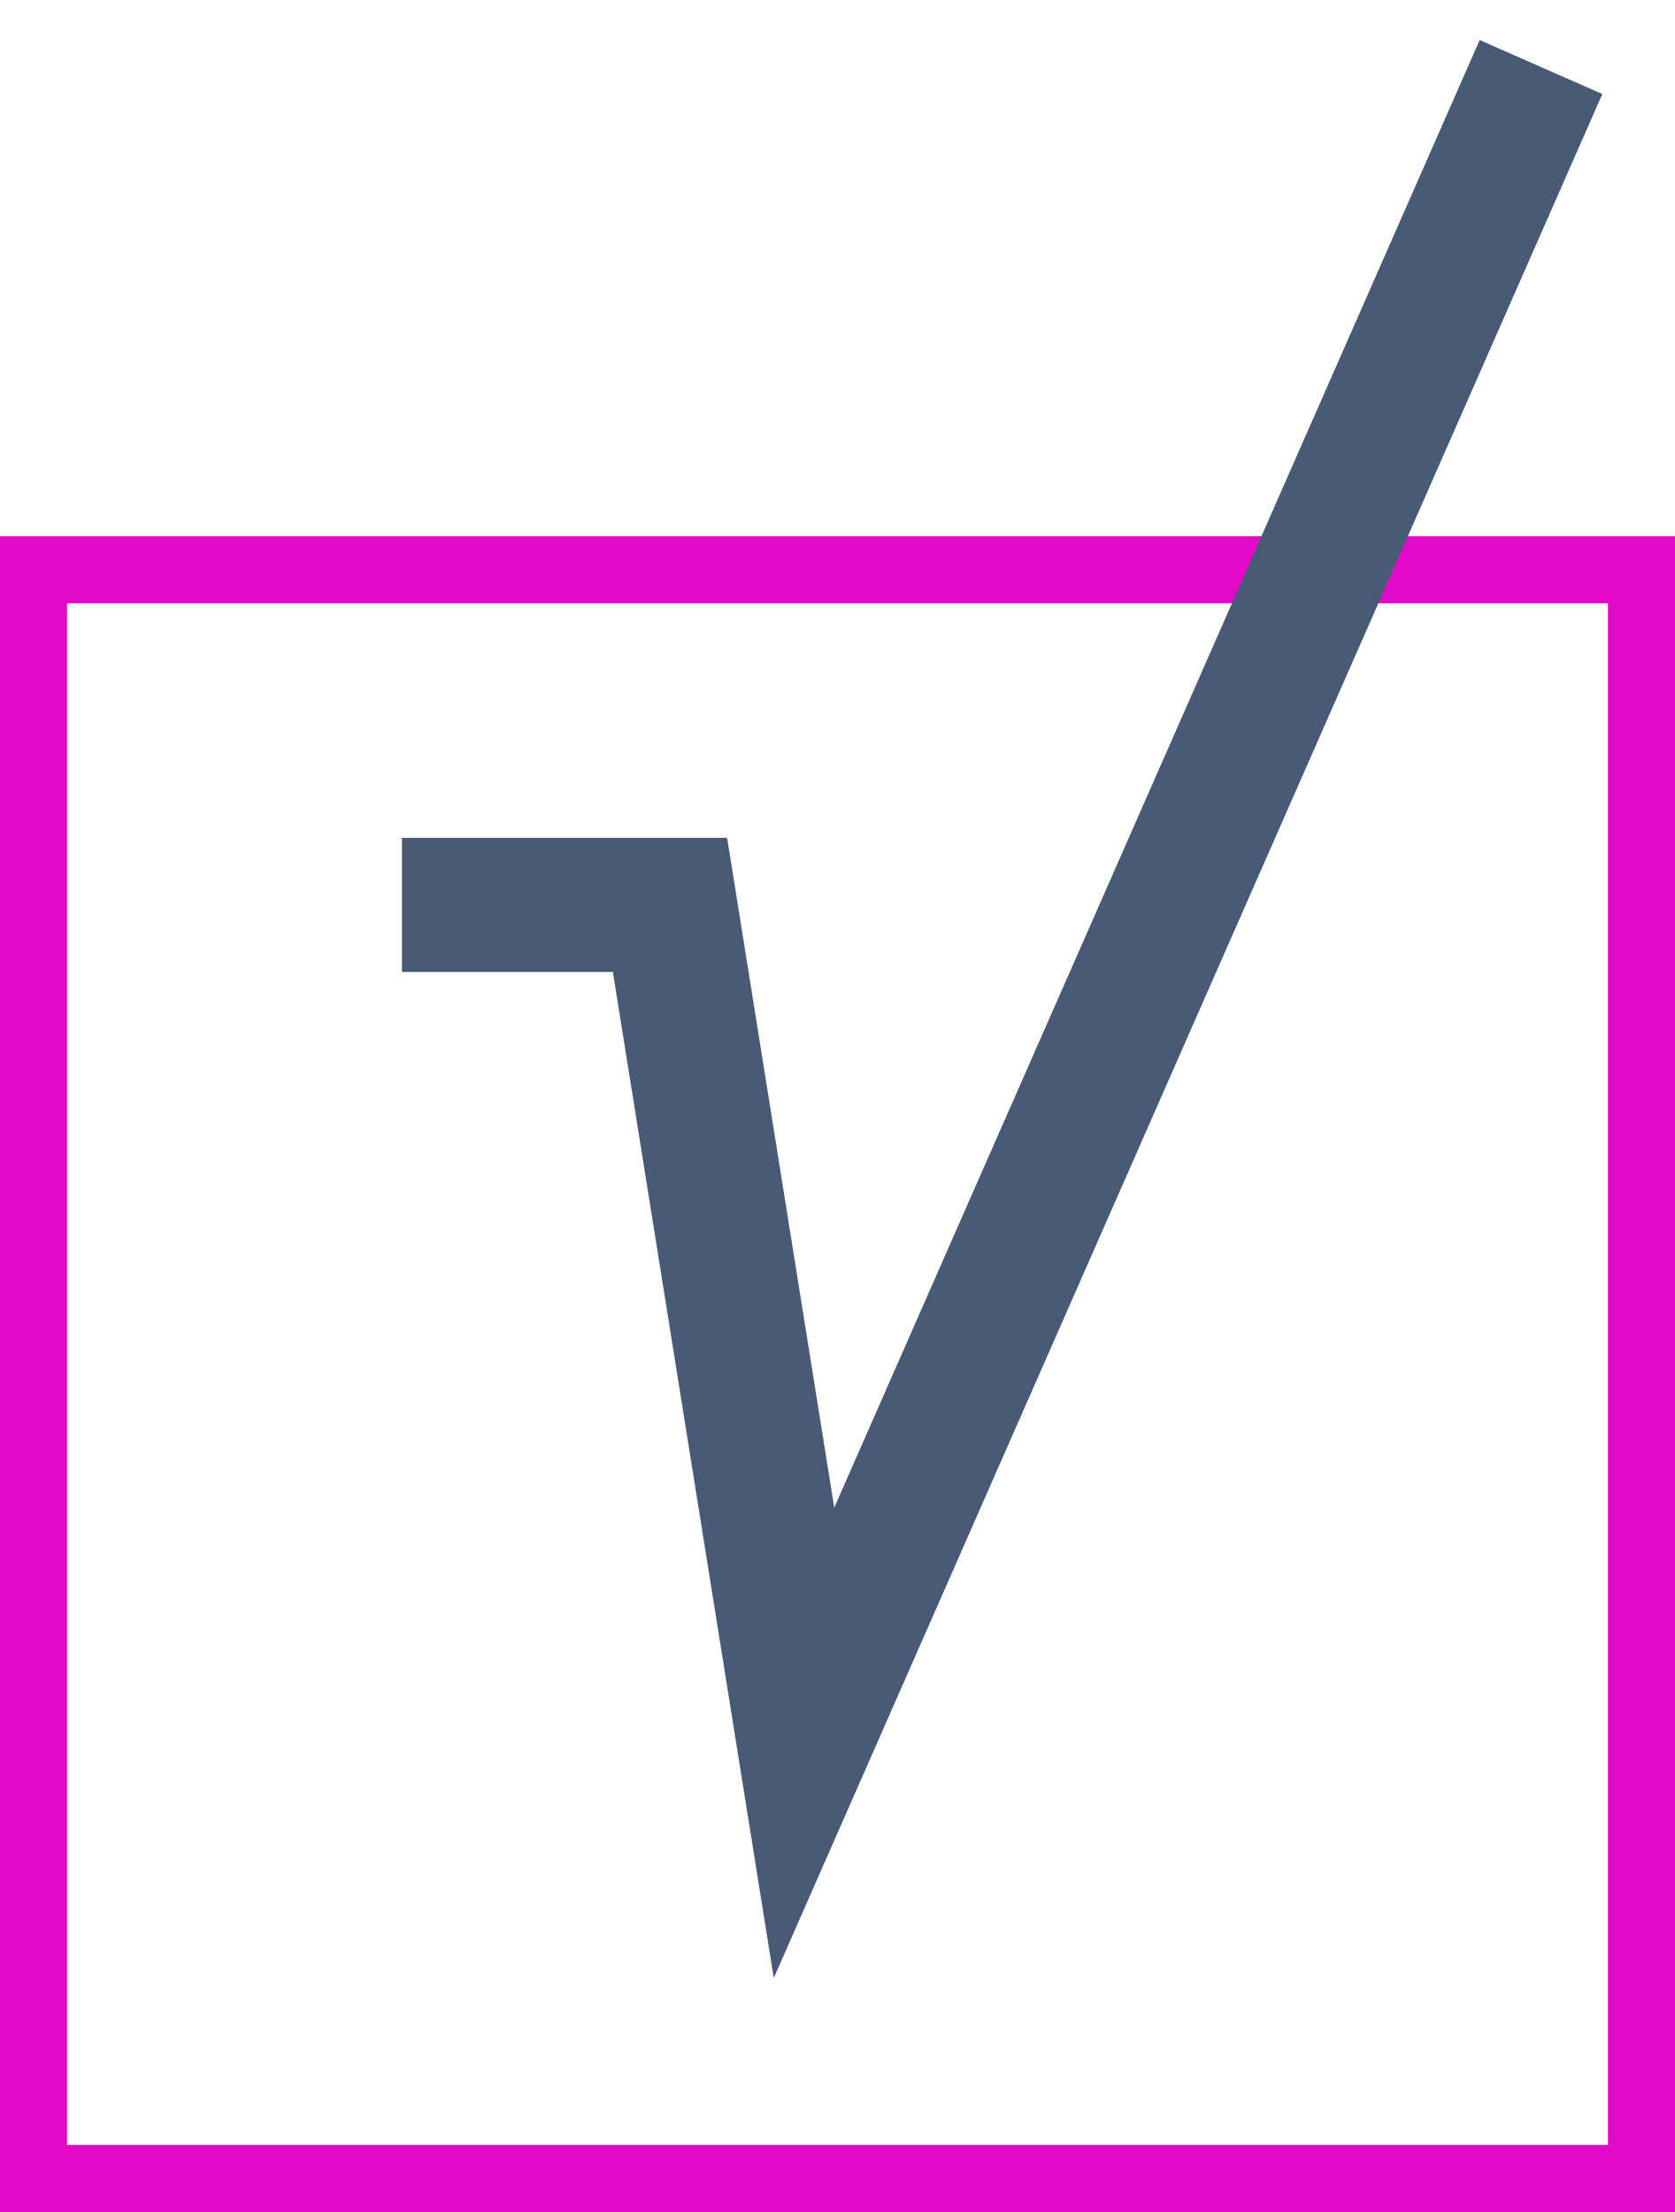 <svg width="25" height="33" viewBox="0 0 25 33" fill="none" xmlns="http://www.w3.org/2000/svg">
<rect x="0.5" y="8.5" width="24" height="24" stroke="#E20AC6"/>
<path d="M6 13.5H10L12 26L23 1" stroke="#495A76" stroke-width="2"/>
</svg>
